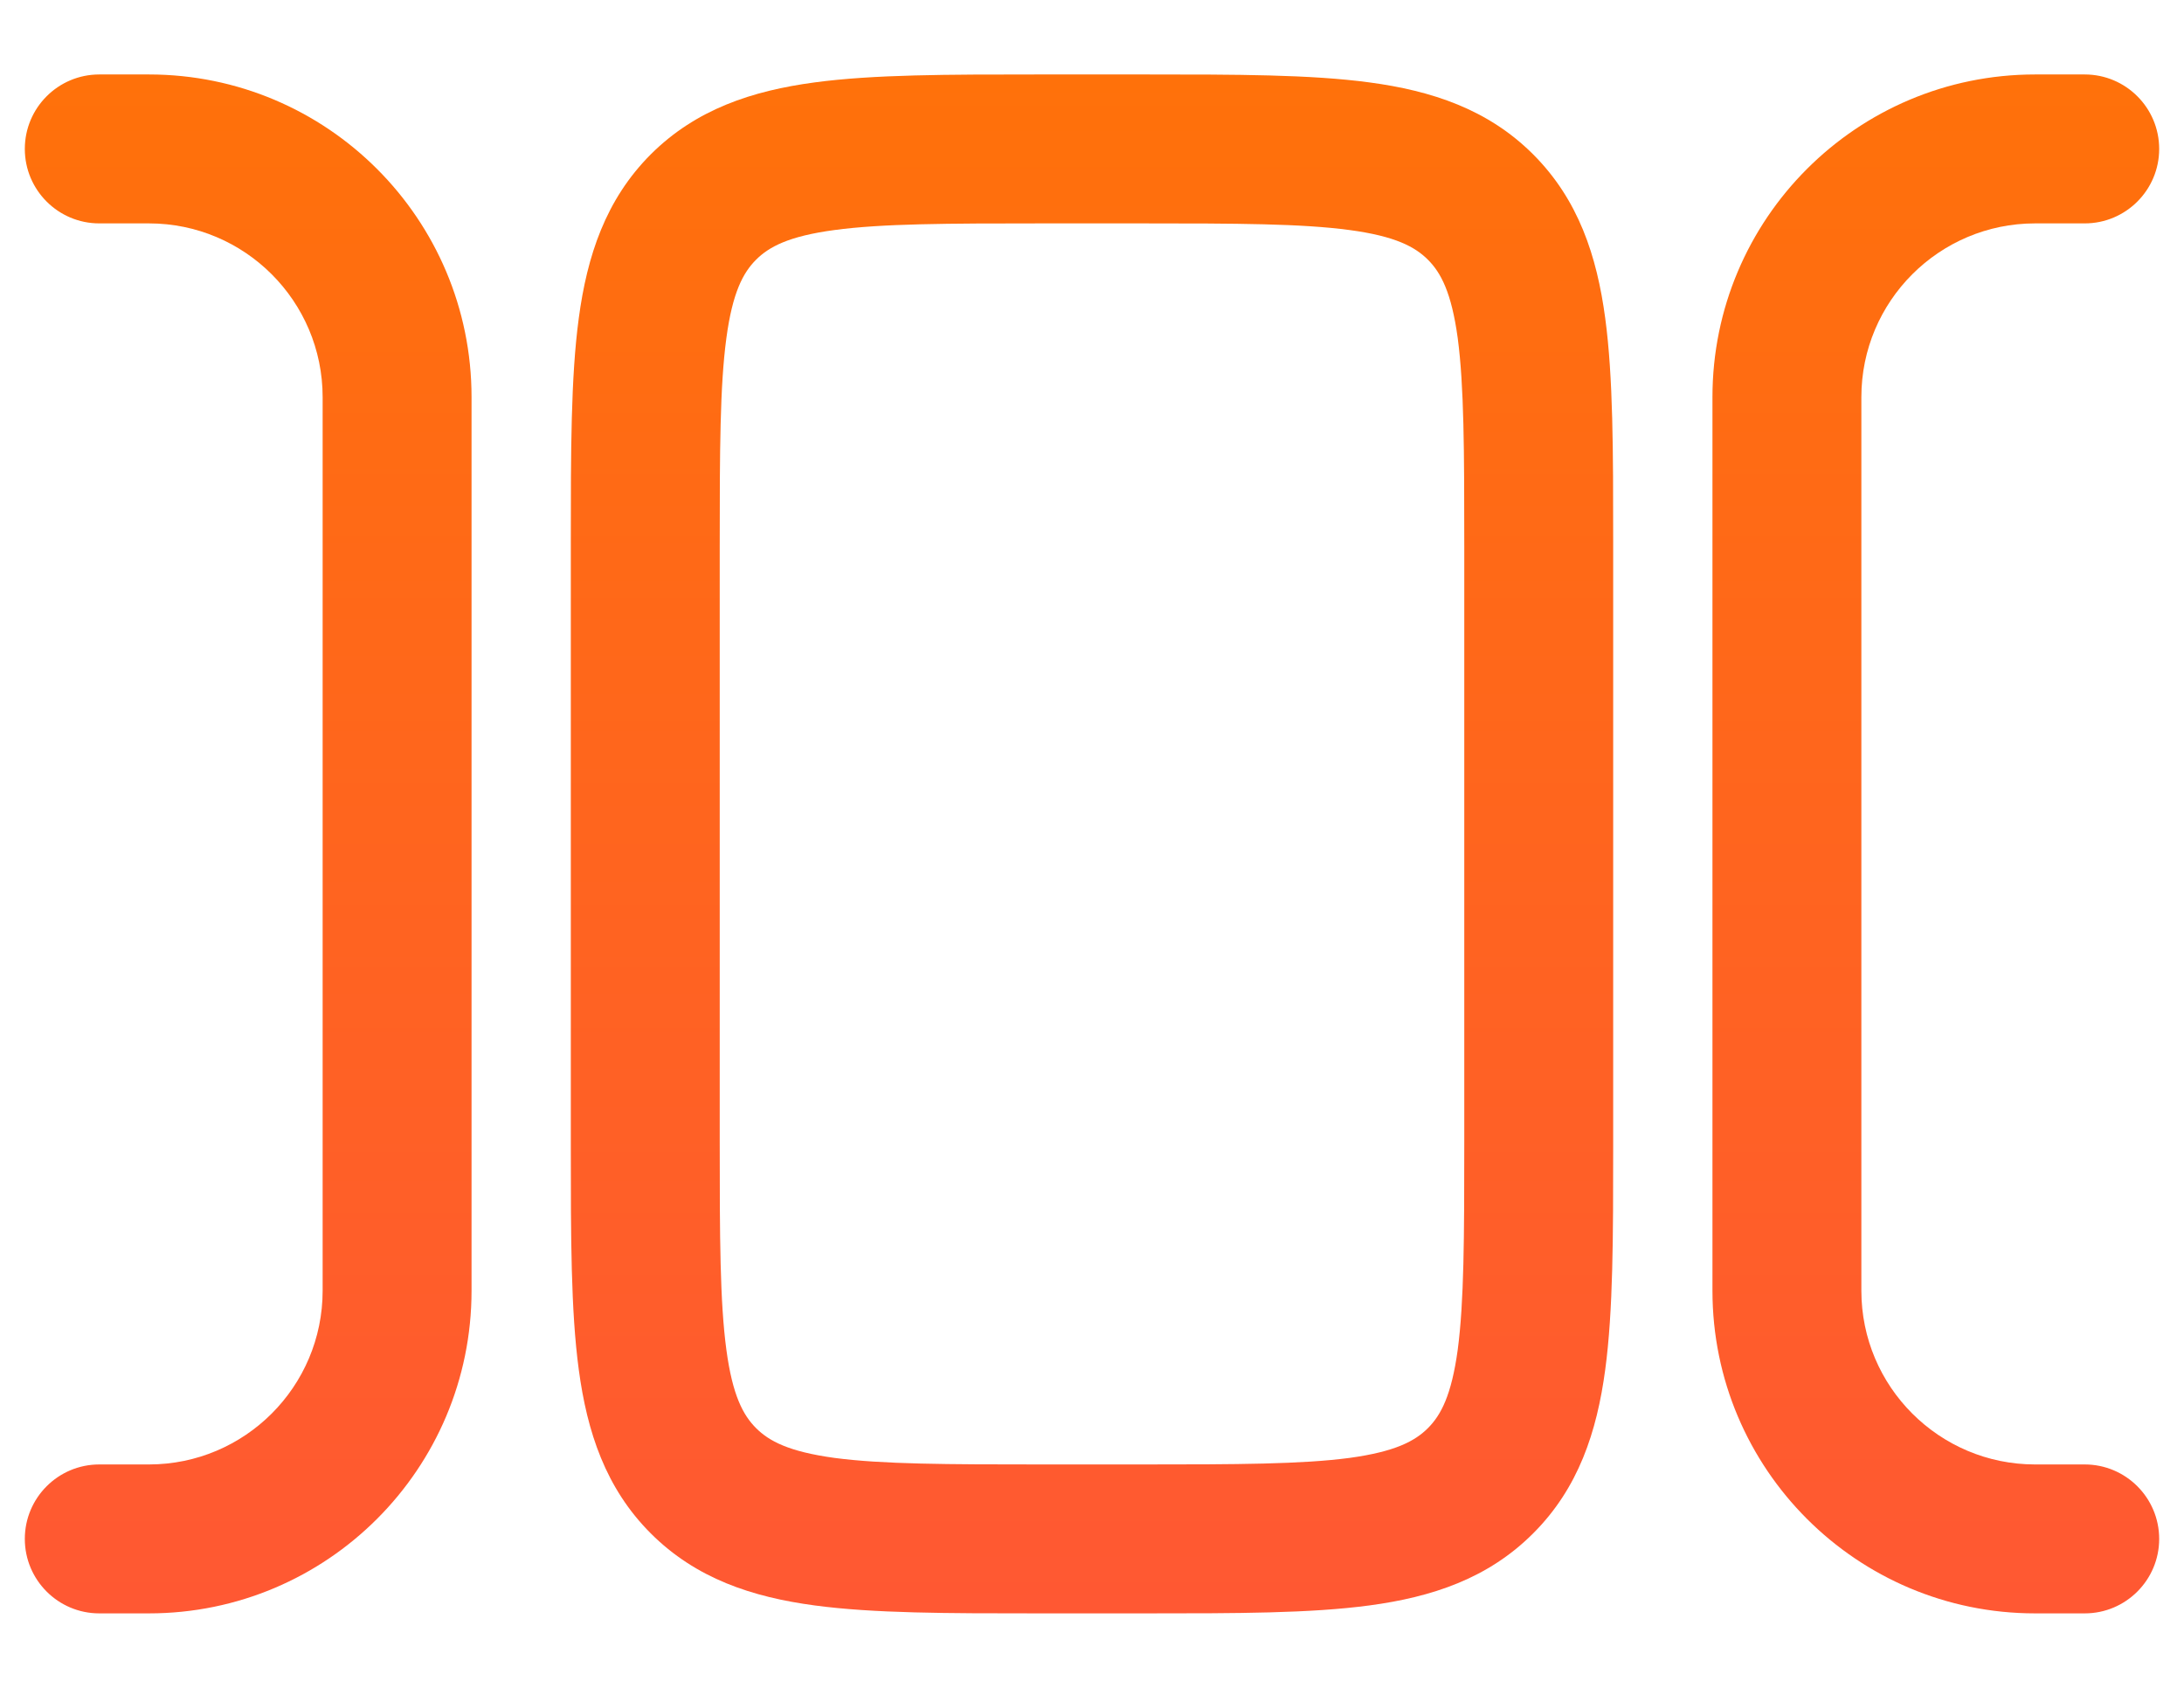 <svg width="22" height="17" viewBox="0 0 22 17" fill="none" xmlns="http://www.w3.org/2000/svg">
<path fill-rule="evenodd" clip-rule="evenodd" d="M10.448 0.75H11.552C12.45 0.75 13.2 0.75 13.794 0.83C14.422 0.914 14.989 1.1 15.444 1.555C15.9 2.011 16.086 2.578 16.17 3.206C16.25 3.8 16.25 4.549 16.25 5.448V11.552C16.25 12.45 16.25 13.2 16.17 13.794C16.086 14.422 15.9 14.989 15.444 15.444C14.989 15.9 14.422 16.086 13.794 16.17C13.2 16.25 12.45 16.25 11.552 16.25H10.448C9.55 16.25 8.8 16.25 8.206 16.17C7.578 16.086 7.011 15.9 6.555 15.444C6.1 14.989 5.914 14.422 5.83 13.794C5.75 13.2 5.75 12.45 5.75 11.552L5.75 5.448C5.75 4.55 5.75 3.8 5.83 3.206C5.914 2.578 6.1 2.011 6.555 1.555C7.011 1.1 7.578 0.914 8.206 0.83C8.8 0.75 9.55 0.75 10.448 0.75ZM8.405 2.317C7.944 2.379 7.746 2.486 7.616 2.616C7.486 2.746 7.379 2.944 7.317 3.405C7.252 3.888 7.25 4.536 7.25 5.5V11.5C7.25 12.464 7.252 13.112 7.317 13.595C7.379 14.056 7.486 14.254 7.616 14.384C7.746 14.514 7.944 14.621 8.405 14.684C8.888 14.748 9.536 14.75 10.5 14.75H11.5C12.464 14.75 13.112 14.748 13.595 14.684C14.056 14.621 14.254 14.514 14.384 14.384C14.514 14.254 14.621 14.056 14.684 13.595C14.748 13.112 14.75 12.464 14.75 11.5V5.5C14.75 4.536 14.748 3.888 14.684 3.405C14.621 2.944 14.514 2.746 14.384 2.616C14.254 2.486 14.056 2.379 13.595 2.317C13.112 2.252 12.464 2.25 11.5 2.25H10.5C9.536 2.25 8.888 2.252 8.405 2.317Z" fill="url(#paint0_linear_886_3355)"/>
<path d="M20.5 2.25C19.534 2.25 18.75 3.034 18.75 4V13C18.75 13.966 19.534 14.75 20.5 14.75H21C21.414 14.75 21.75 15.086 21.75 15.5C21.75 15.914 21.414 16.25 21 16.25H20.5C18.705 16.25 17.25 14.795 17.25 13V4C17.25 2.205 18.705 0.75 20.5 0.75H21C21.414 0.75 21.75 1.086 21.75 1.5C21.75 1.914 21.414 2.25 21 2.25H20.5Z" fill="url(#paint1_linear_886_3355)"/>
<path d="M1 0.75C0.586 0.75 0.25 1.086 0.25 1.5C0.25 1.914 0.586 2.25 1 2.25H1.5C2.466 2.25 3.25 3.034 3.25 4L3.25 13C3.25 13.966 2.466 14.75 1.5 14.75H1C0.586 14.75 0.25 15.086 0.25 15.5C0.25 15.914 0.586 16.25 1 16.25H1.5C3.295 16.25 4.75 14.795 4.75 13L4.75 4C4.75 2.205 3.295 0.75 1.5 0.75H1Z" fill="url(#paint2_linear_886_3355)"/>
<defs>
<linearGradient id="paint0_linear_886_3355" x1="11" y1="0.75" x2="11" y2="16.25" gradientUnits="userSpaceOnUse">
<stop stop-color="#FF710A"/>
<stop offset="1" stop-color="#FF5833"/>
</linearGradient>
<linearGradient id="paint1_linear_886_3355" x1="11" y1="0.75" x2="11" y2="16.25" gradientUnits="userSpaceOnUse">
<stop stop-color="#FF710A"/>
<stop offset="1" stop-color="#FF5833"/>
</linearGradient>
<linearGradient id="paint2_linear_886_3355" x1="11" y1="0.75" x2="11" y2="16.25" gradientUnits="userSpaceOnUse">
<stop stop-color="#FF710A"/>
<stop offset="1" stop-color="#FF5833"/>
</linearGradient>
</defs>
</svg>

